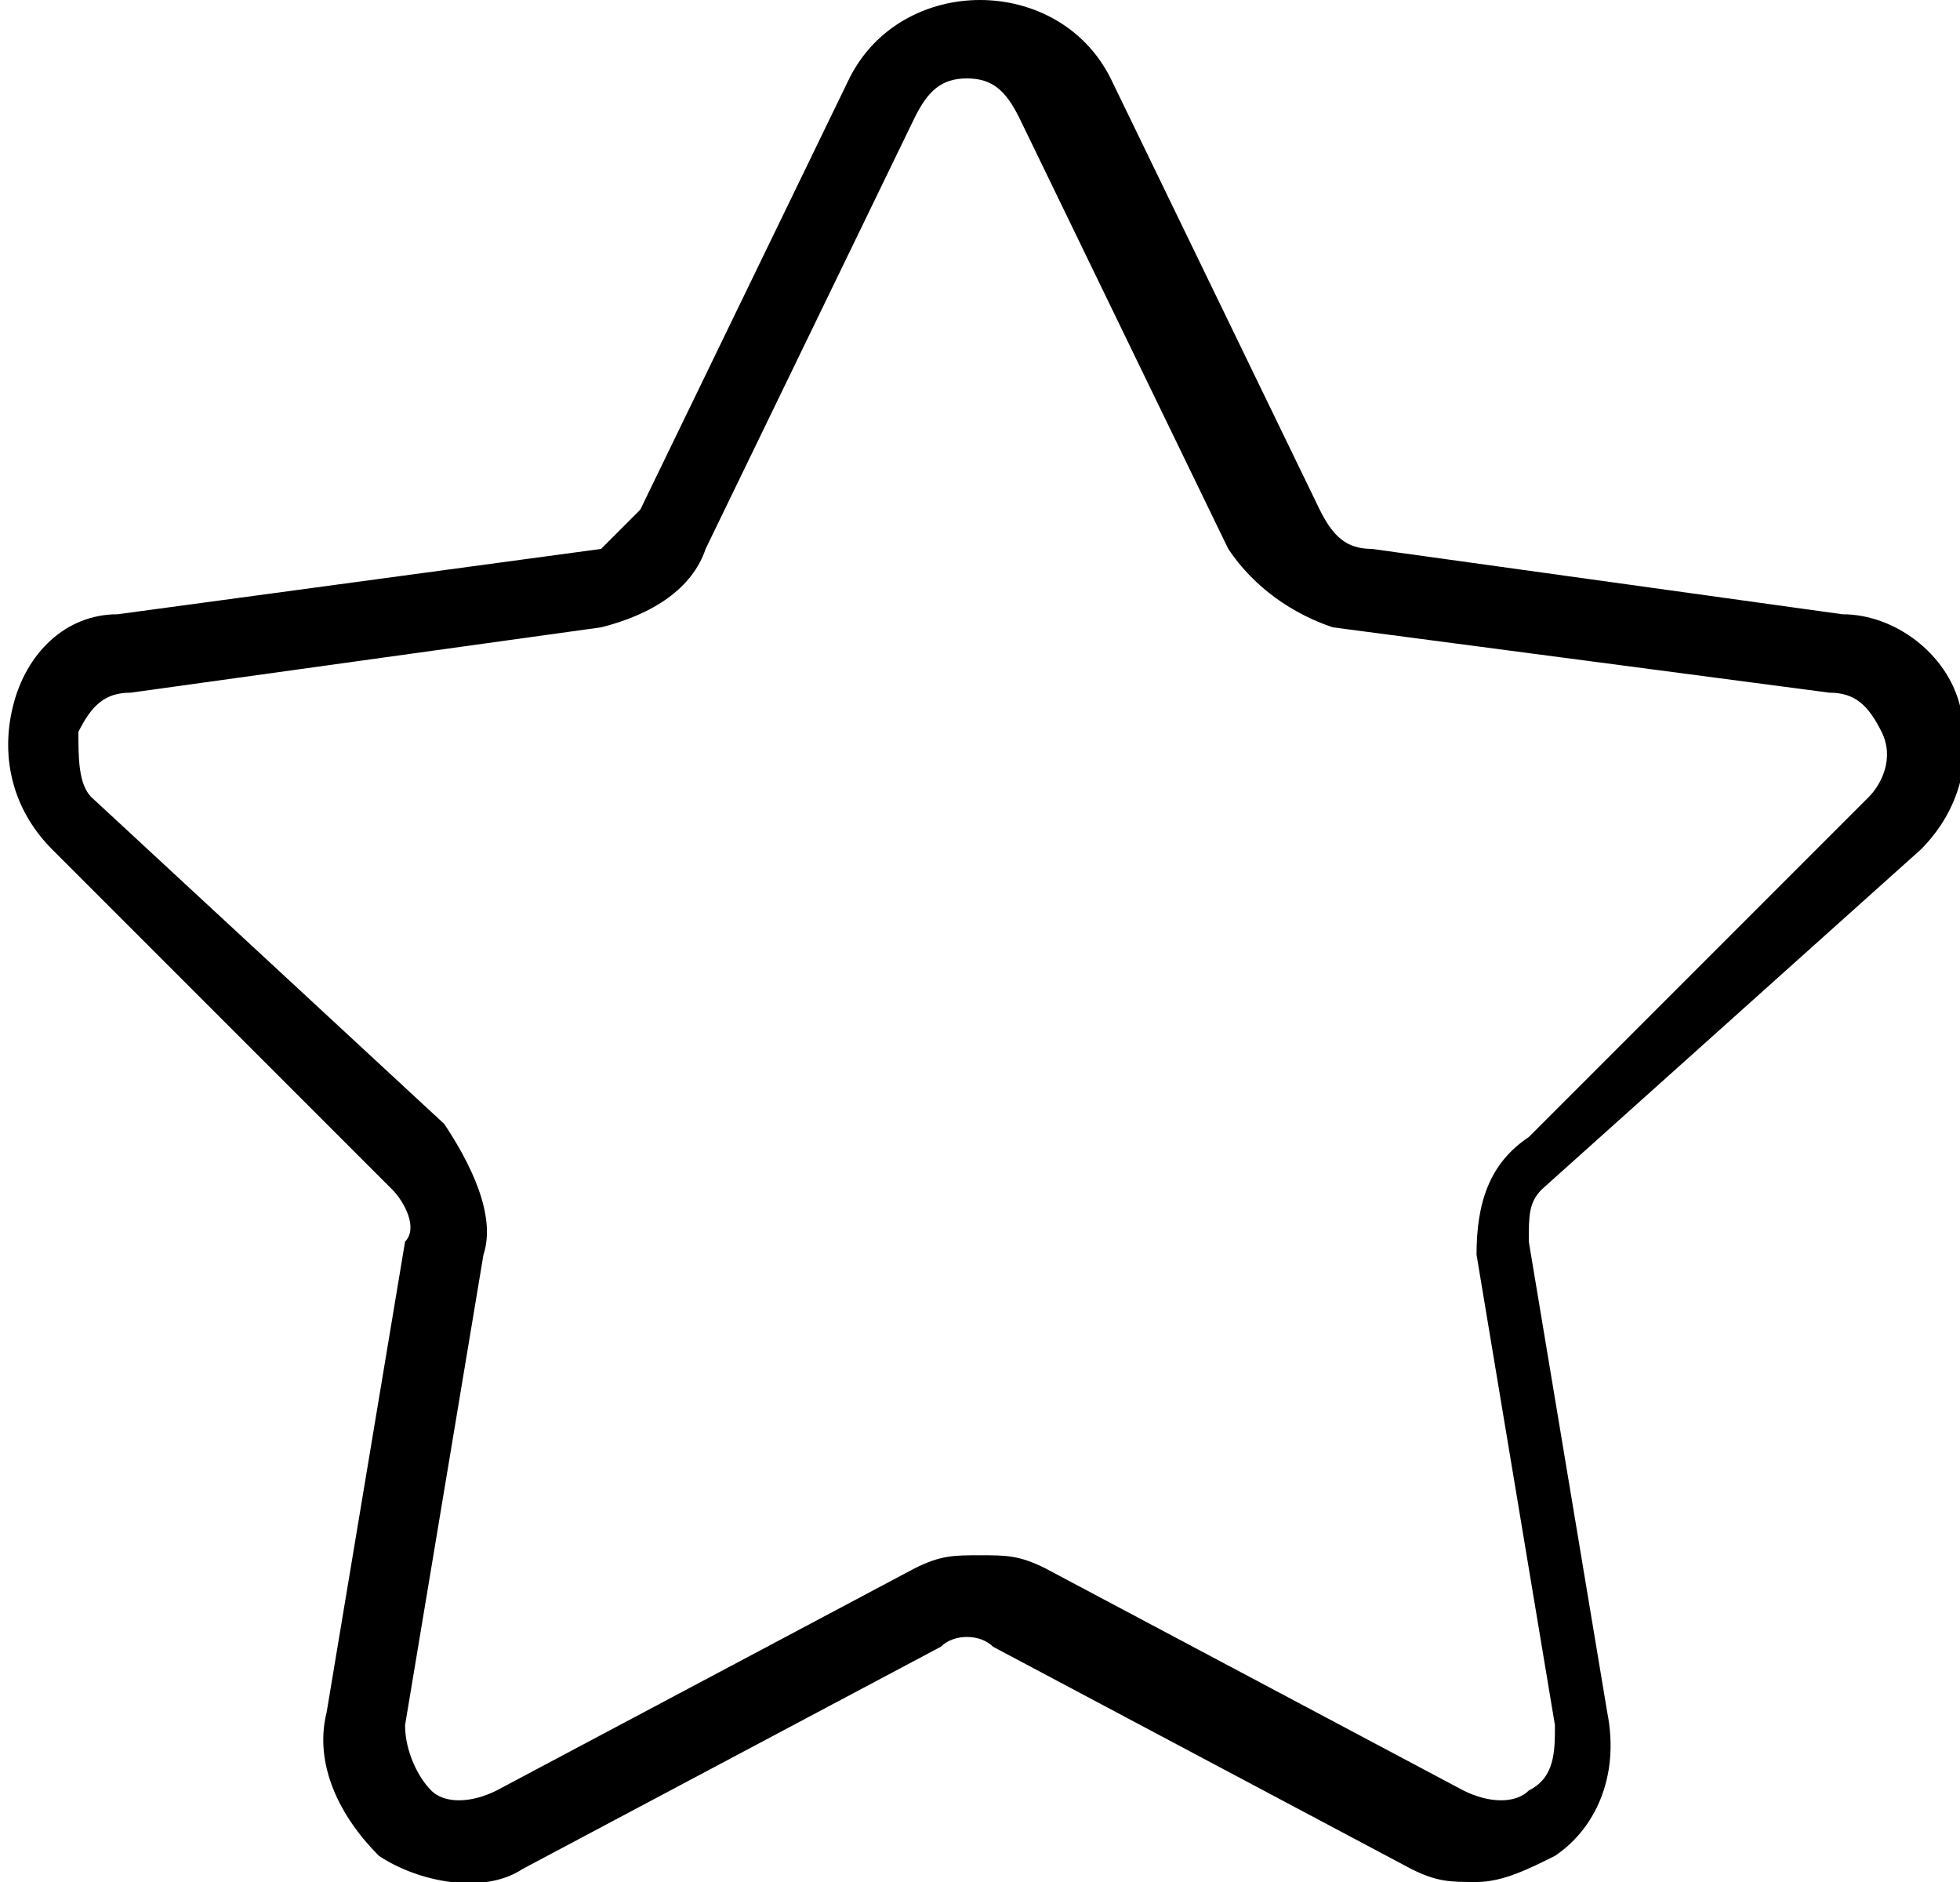 <?xml version="1.0" encoding="utf-8"?>
<!-- Generator: Adobe Illustrator 21.1.0, SVG Export Plug-In . SVG Version: 6.00 Build 0)  -->
<svg version="1.1" id="Capa_1" xmlns="http://www.w3.org/2000/svg" xmlns:xlink="http://www.w3.org/1999/xlink" x="0px" y="0px"
	 width="15px" height="14.4px" viewBox="0 0 15 14.4" style="enable-background:new 0 0 15 14.4;" xml:space="preserve">
<path d="M14.7,6.5c0.3-0.3,0.4-0.7,0.3-1.1c-0.1-0.4-0.5-0.7-0.9-0.7l-3.6-0.5c-0.2,0-0.3-0.1-0.4-0.3L8.5,0.6C8.3,0.2,7.9,0,7.5,0
	c-0.4,0-0.8,0.2-1,0.6L4.9,3.9C4.8,4,4.7,4.1,4.6,4.2L0.9,4.7C0.5,4.7,0.2,5,0.1,5.4c-0.1,0.4,0,0.8,0.3,1.1L3,9.1
	c0.1,0.1,0.2,0.3,0.1,0.4l-0.6,3.6c-0.1,0.4,0.1,0.8,0.4,1.1c0.3,0.2,0.8,0.3,1.1,0.1l3.2-1.7c0.1-0.1,0.3-0.1,0.4,0l3.2,1.7
	c0.2,0.1,0.3,0.1,0.5,0.1c0.2,0,0.4-0.1,0.6-0.2c0.3-0.2,0.5-0.6,0.4-1.1l-0.6-3.6c0-0.2,0-0.3,0.1-0.4L14.7,6.5z M11.3,9.6l0.6,3.6
	c0,0.2,0,0.4-0.2,0.5c-0.1,0.1-0.3,0.1-0.5,0L8,12c-0.2-0.1-0.3-0.1-0.5-0.1S7.2,11.9,7,12l-3.2,1.7c-0.2,0.1-0.4,0.1-0.5,0
	c-0.1-0.1-0.2-0.3-0.2-0.5l0.6-3.6c0.1-0.3-0.1-0.7-0.3-1L0.7,6.1C0.6,6,0.6,5.8,0.6,5.6C0.7,5.4,0.8,5.3,1,5.3l3.6-0.5
	C5,4.7,5.3,4.5,5.4,4.2l1.6-3.3c0.1-0.2,0.2-0.3,0.4-0.3c0.2,0,0.3,0.1,0.4,0.3l1.6,3.3c0.2,0.3,0.5,0.5,0.8,0.6L14,5.3
	c0.2,0,0.3,0.1,0.4,0.3c0.1,0.2,0,0.4-0.1,0.5l-2.6,2.6C11.4,8.9,11.3,9.2,11.3,9.6z"/>
</svg>
